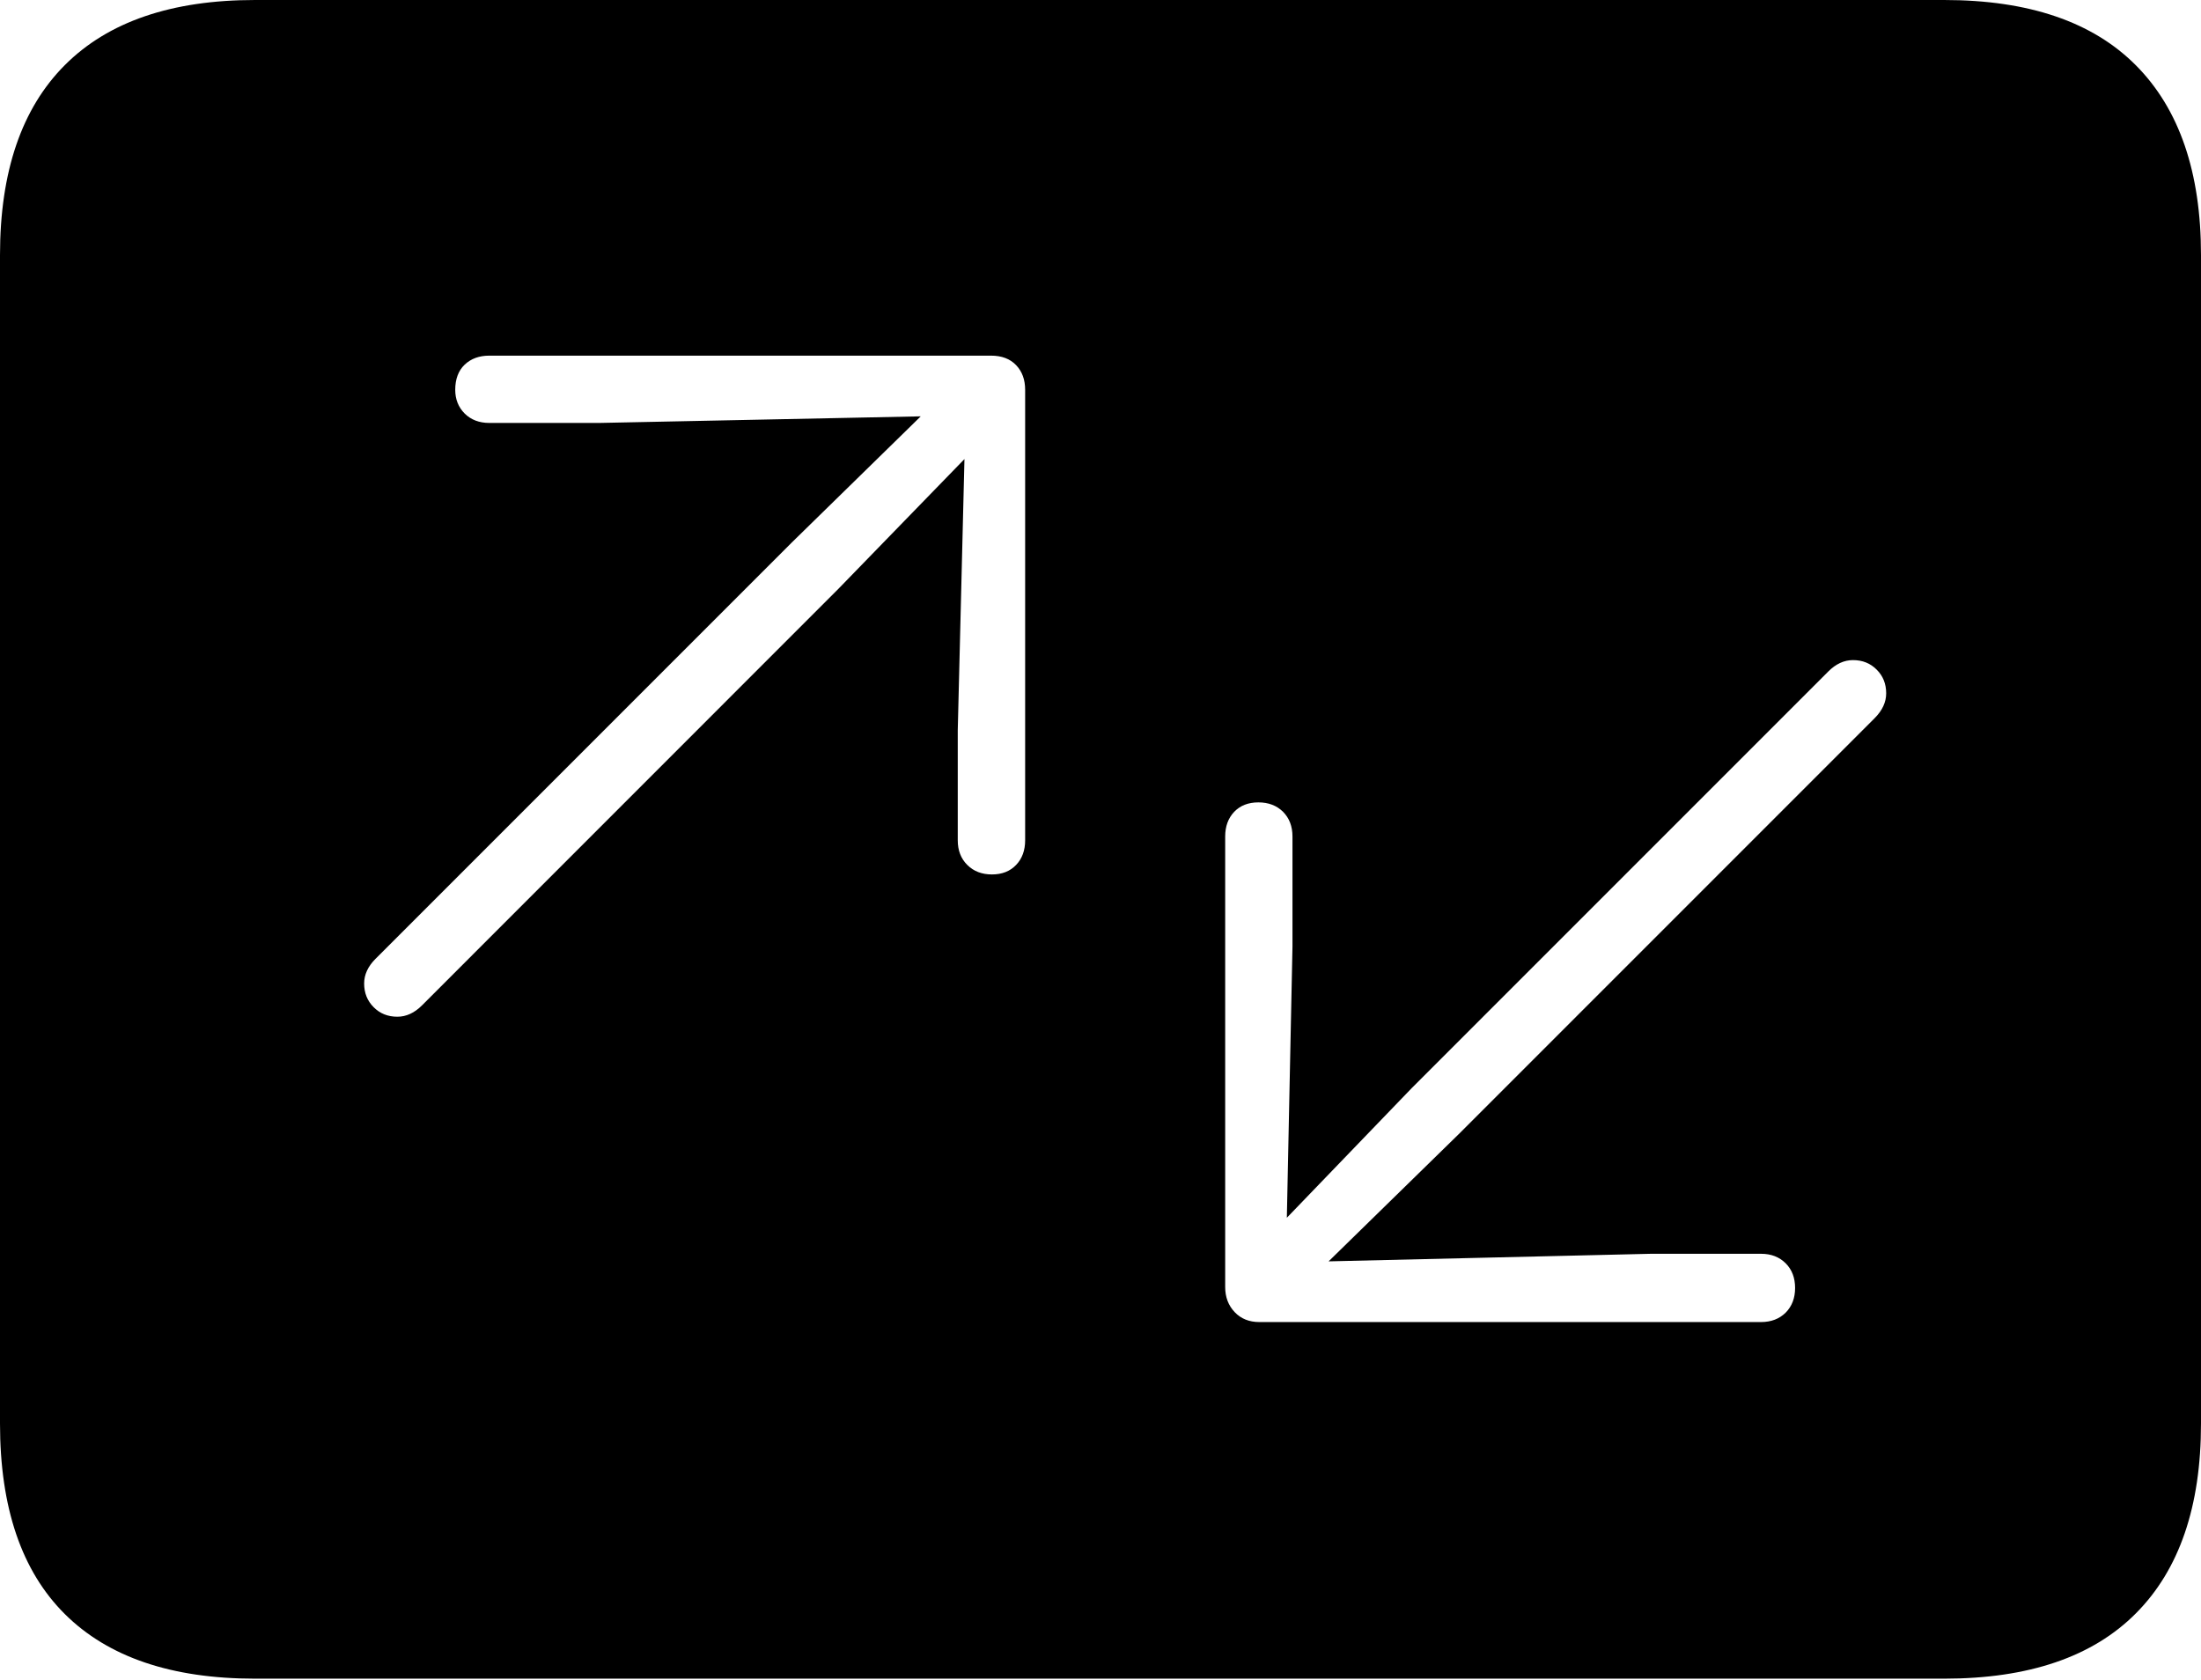 <?xml version="1.0" encoding="UTF-8"?>
<!--Generator: Apple Native CoreSVG 175-->
<!DOCTYPE svg
PUBLIC "-//W3C//DTD SVG 1.1//EN"
       "http://www.w3.org/Graphics/SVG/1.1/DTD/svg11.dtd">
<svg version="1.1" xmlns="http://www.w3.org/2000/svg" xmlns:xlink="http://www.w3.org/1999/xlink" width="22.666" height="17.295">
 <g>
  <rect height="17.295" opacity="0" width="22.666" x="0" y="0"/>
  <path d="M2.627 17.285L20.02 17.285Q21.328 17.285 21.997 16.611Q22.666 15.938 22.666 14.658L22.666 2.627Q22.666 1.348 21.997 0.674Q21.328 0 20.02 0L2.627 0Q1.338 0 0.669 0.669Q0 1.338 0 2.627L0 14.658Q0 15.957 0.669 16.621Q1.338 17.285 2.627 17.285ZM3.75 10.127Q3.75 9.99 3.867 9.873L8.154 5.586L9.482 4.287L6.172 4.355L5.039 4.355Q4.883 4.355 4.785 4.258Q4.688 4.16 4.688 4.014Q4.688 3.848 4.785 3.755Q4.883 3.662 5.039 3.662L10.205 3.662Q10.371 3.662 10.464 3.76Q10.557 3.857 10.557 4.014L10.557 8.652Q10.557 8.809 10.464 8.906Q10.371 9.004 10.215 9.004Q10.059 9.004 9.961 8.906Q9.863 8.809 9.863 8.652L9.863 7.52L9.932 4.727L8.633 6.064L4.346 10.352Q4.229 10.469 4.092 10.469Q3.945 10.469 3.848 10.371Q3.75 10.273 3.75 10.127ZM19.424 7.139Q19.424 7.275 19.307 7.393L15.02 11.68L13.682 12.988L17.002 12.91L18.135 12.91Q18.291 12.91 18.389 13.008Q18.486 13.105 18.486 13.262Q18.486 13.418 18.389 13.516Q18.291 13.613 18.135 13.613L12.969 13.613Q12.812 13.613 12.715 13.511Q12.617 13.408 12.617 13.252L12.617 8.613Q12.617 8.457 12.71 8.359Q12.803 8.262 12.959 8.262Q13.115 8.262 13.213 8.359Q13.31 8.457 13.31 8.613L13.31 9.746L13.252 12.539L14.541 11.201L18.828 6.914Q18.945 6.797 19.082 6.797Q19.229 6.797 19.326 6.895Q19.424 6.992 19.424 7.139Z" fill="#000000"/>
 </g>
</svg>

